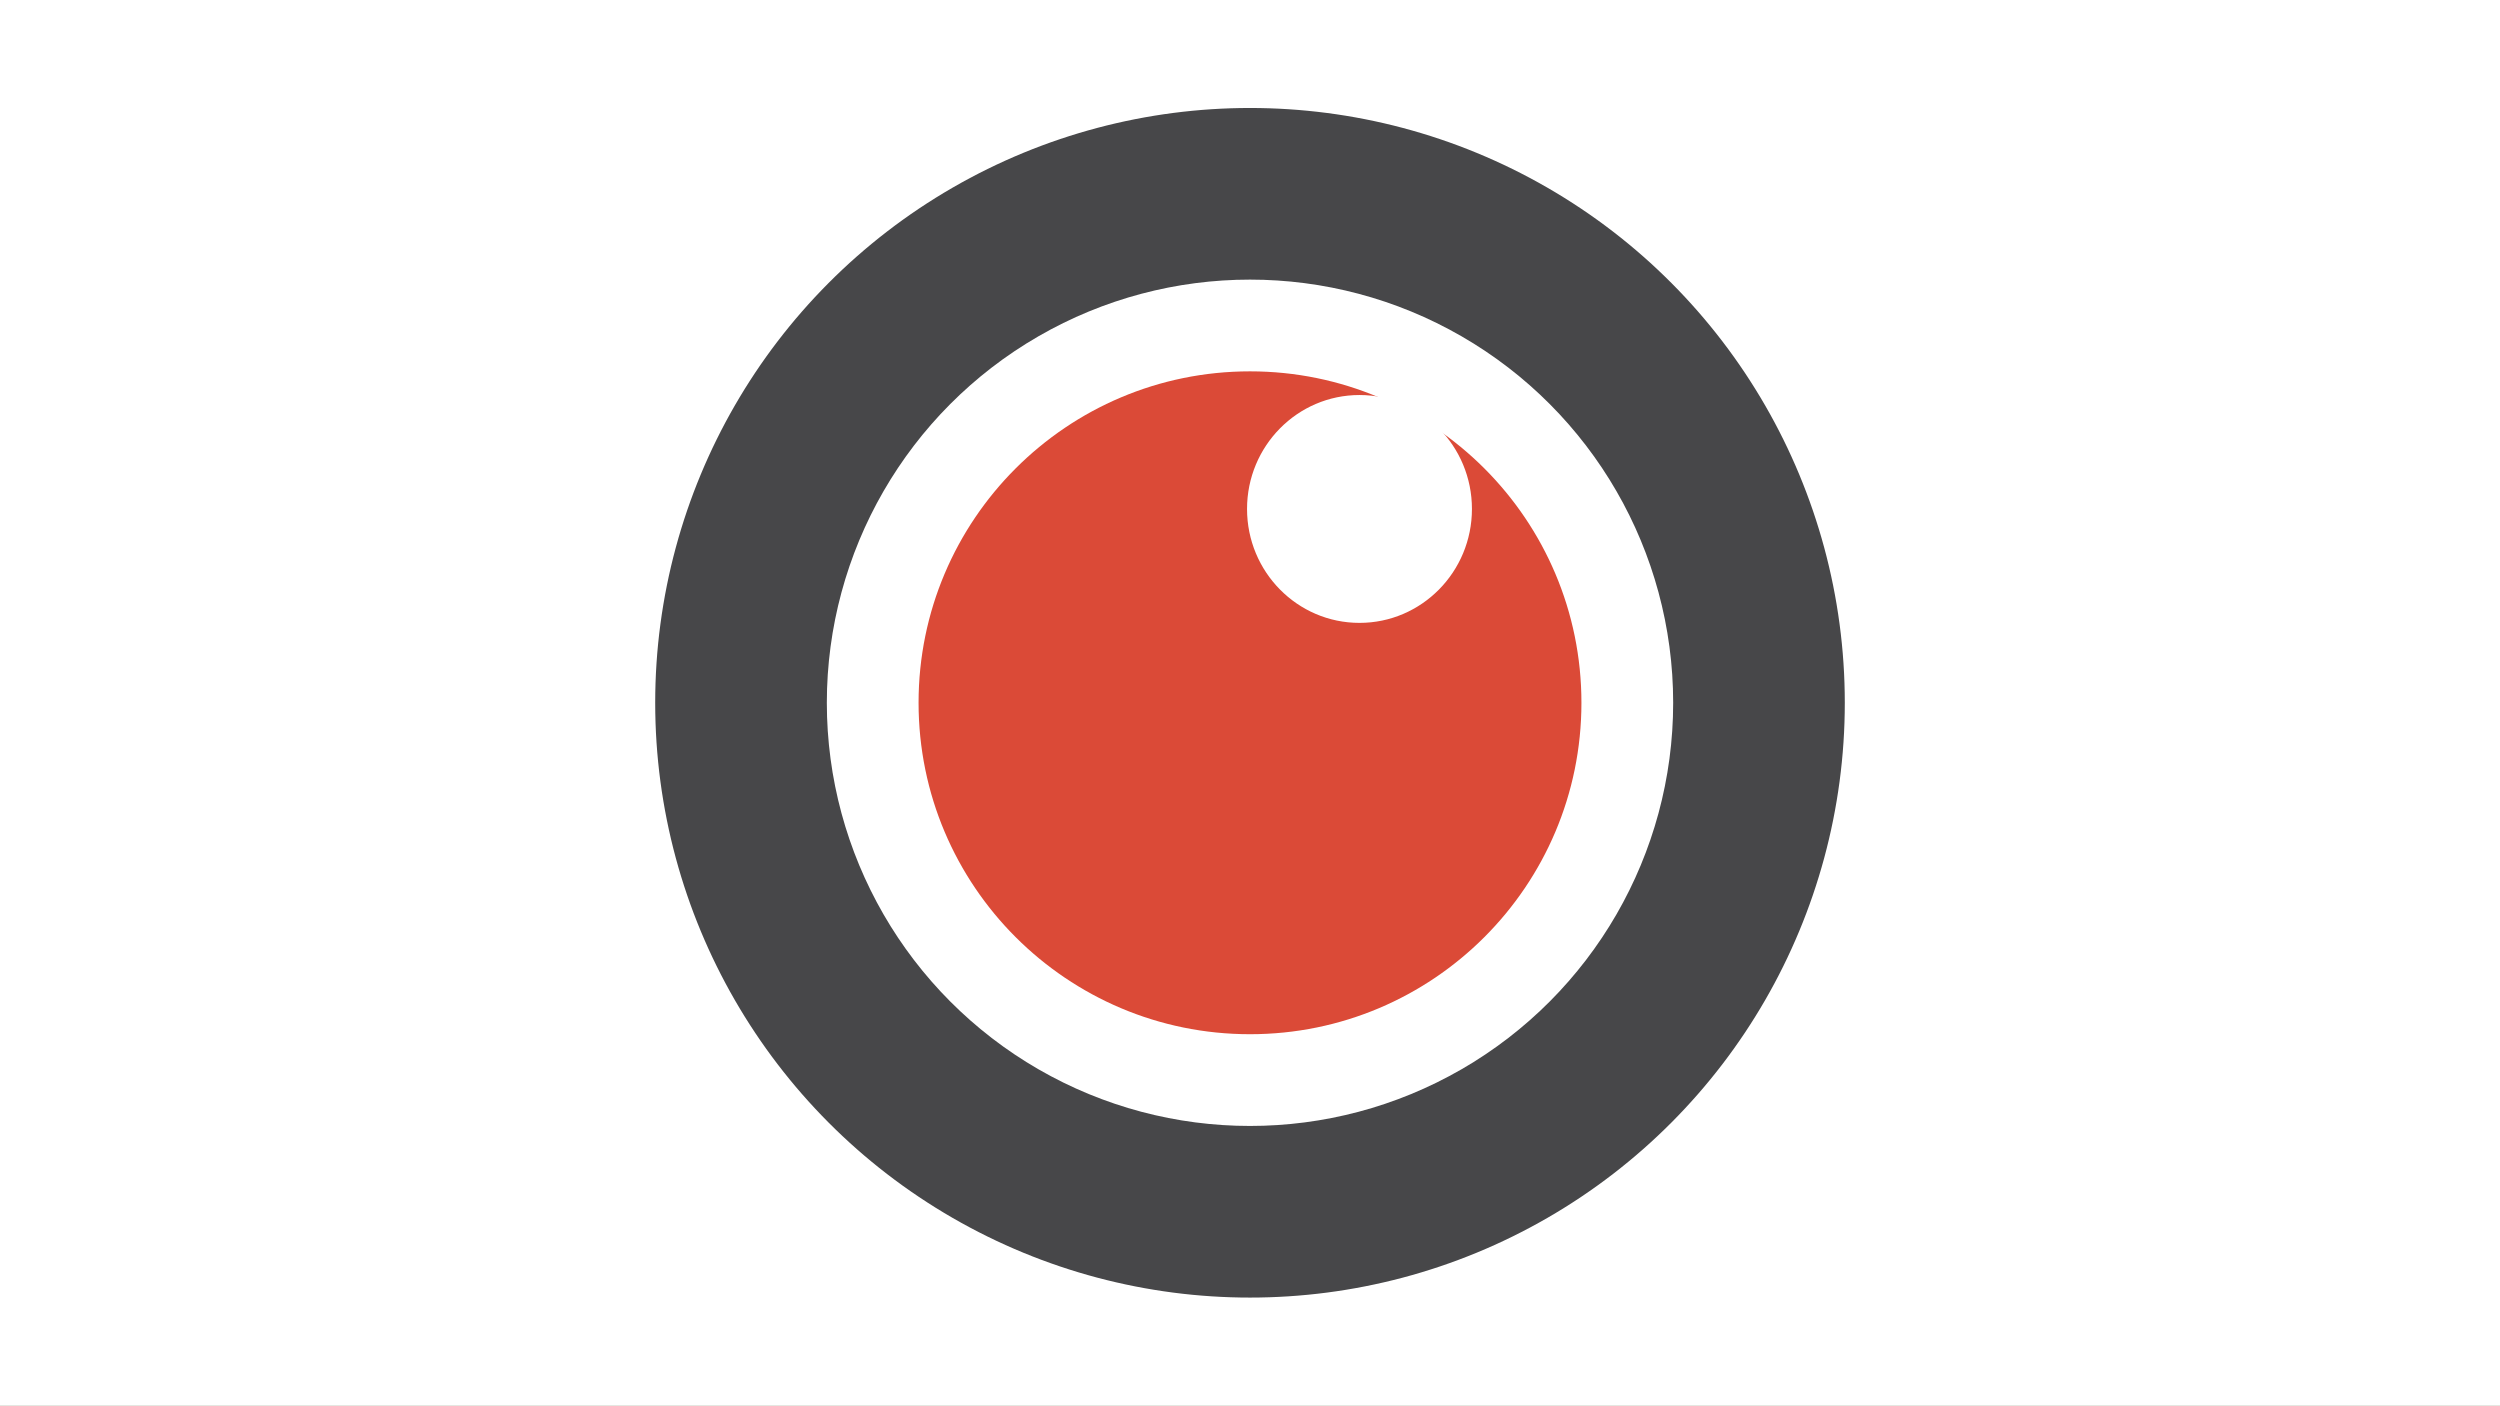 <?xml version="1.0" encoding="UTF-8" standalone="no"?><!-- Generator: Gravit.io --><svg xmlns="http://www.w3.org/2000/svg" xmlns:xlink="http://www.w3.org/1999/xlink" style="isolation:isolate" viewBox="0 0 1366 768" width="1366pt" height="768pt"><rect x="0" y="0" width="1366" height="768" fill="#333333" stroke="none"/><defs><clipPath id="_clipPath_Rmo5PZROnew9f5FzOcATDqykAWfkJMtJ"><rect width="1366" height="768"/></clipPath></defs><g clip-path="url(#_clipPath_Rmo5PZROnew9f5FzOcATDqykAWfkJMtJ)"><rect width="1366" height="768" style="fill:rgb(248,255,230)"/><rect x="0" y="0" width="1366" height="768" transform="matrix(1,0,0,1,0,0)" fill="rgb(255,255,255)"/><g><circle vector-effect="non-scaling-stroke" cx="683" cy="384" r="325" fill="rgb(71,71,73)"/><circle vector-effect="non-scaling-stroke" cx="683" cy="384" r="231.219" fill="rgb(255,255,255)"/><circle vector-effect="non-scaling-stroke" cx="683" cy="384" r="181.095" fill="rgb(219,74,55)"/><ellipse vector-effect="non-scaling-stroke" cx="742.826" cy="278.092" rx="61.443" ry="62.251" fill="rgb(255,255,255)"/></g></g></svg>